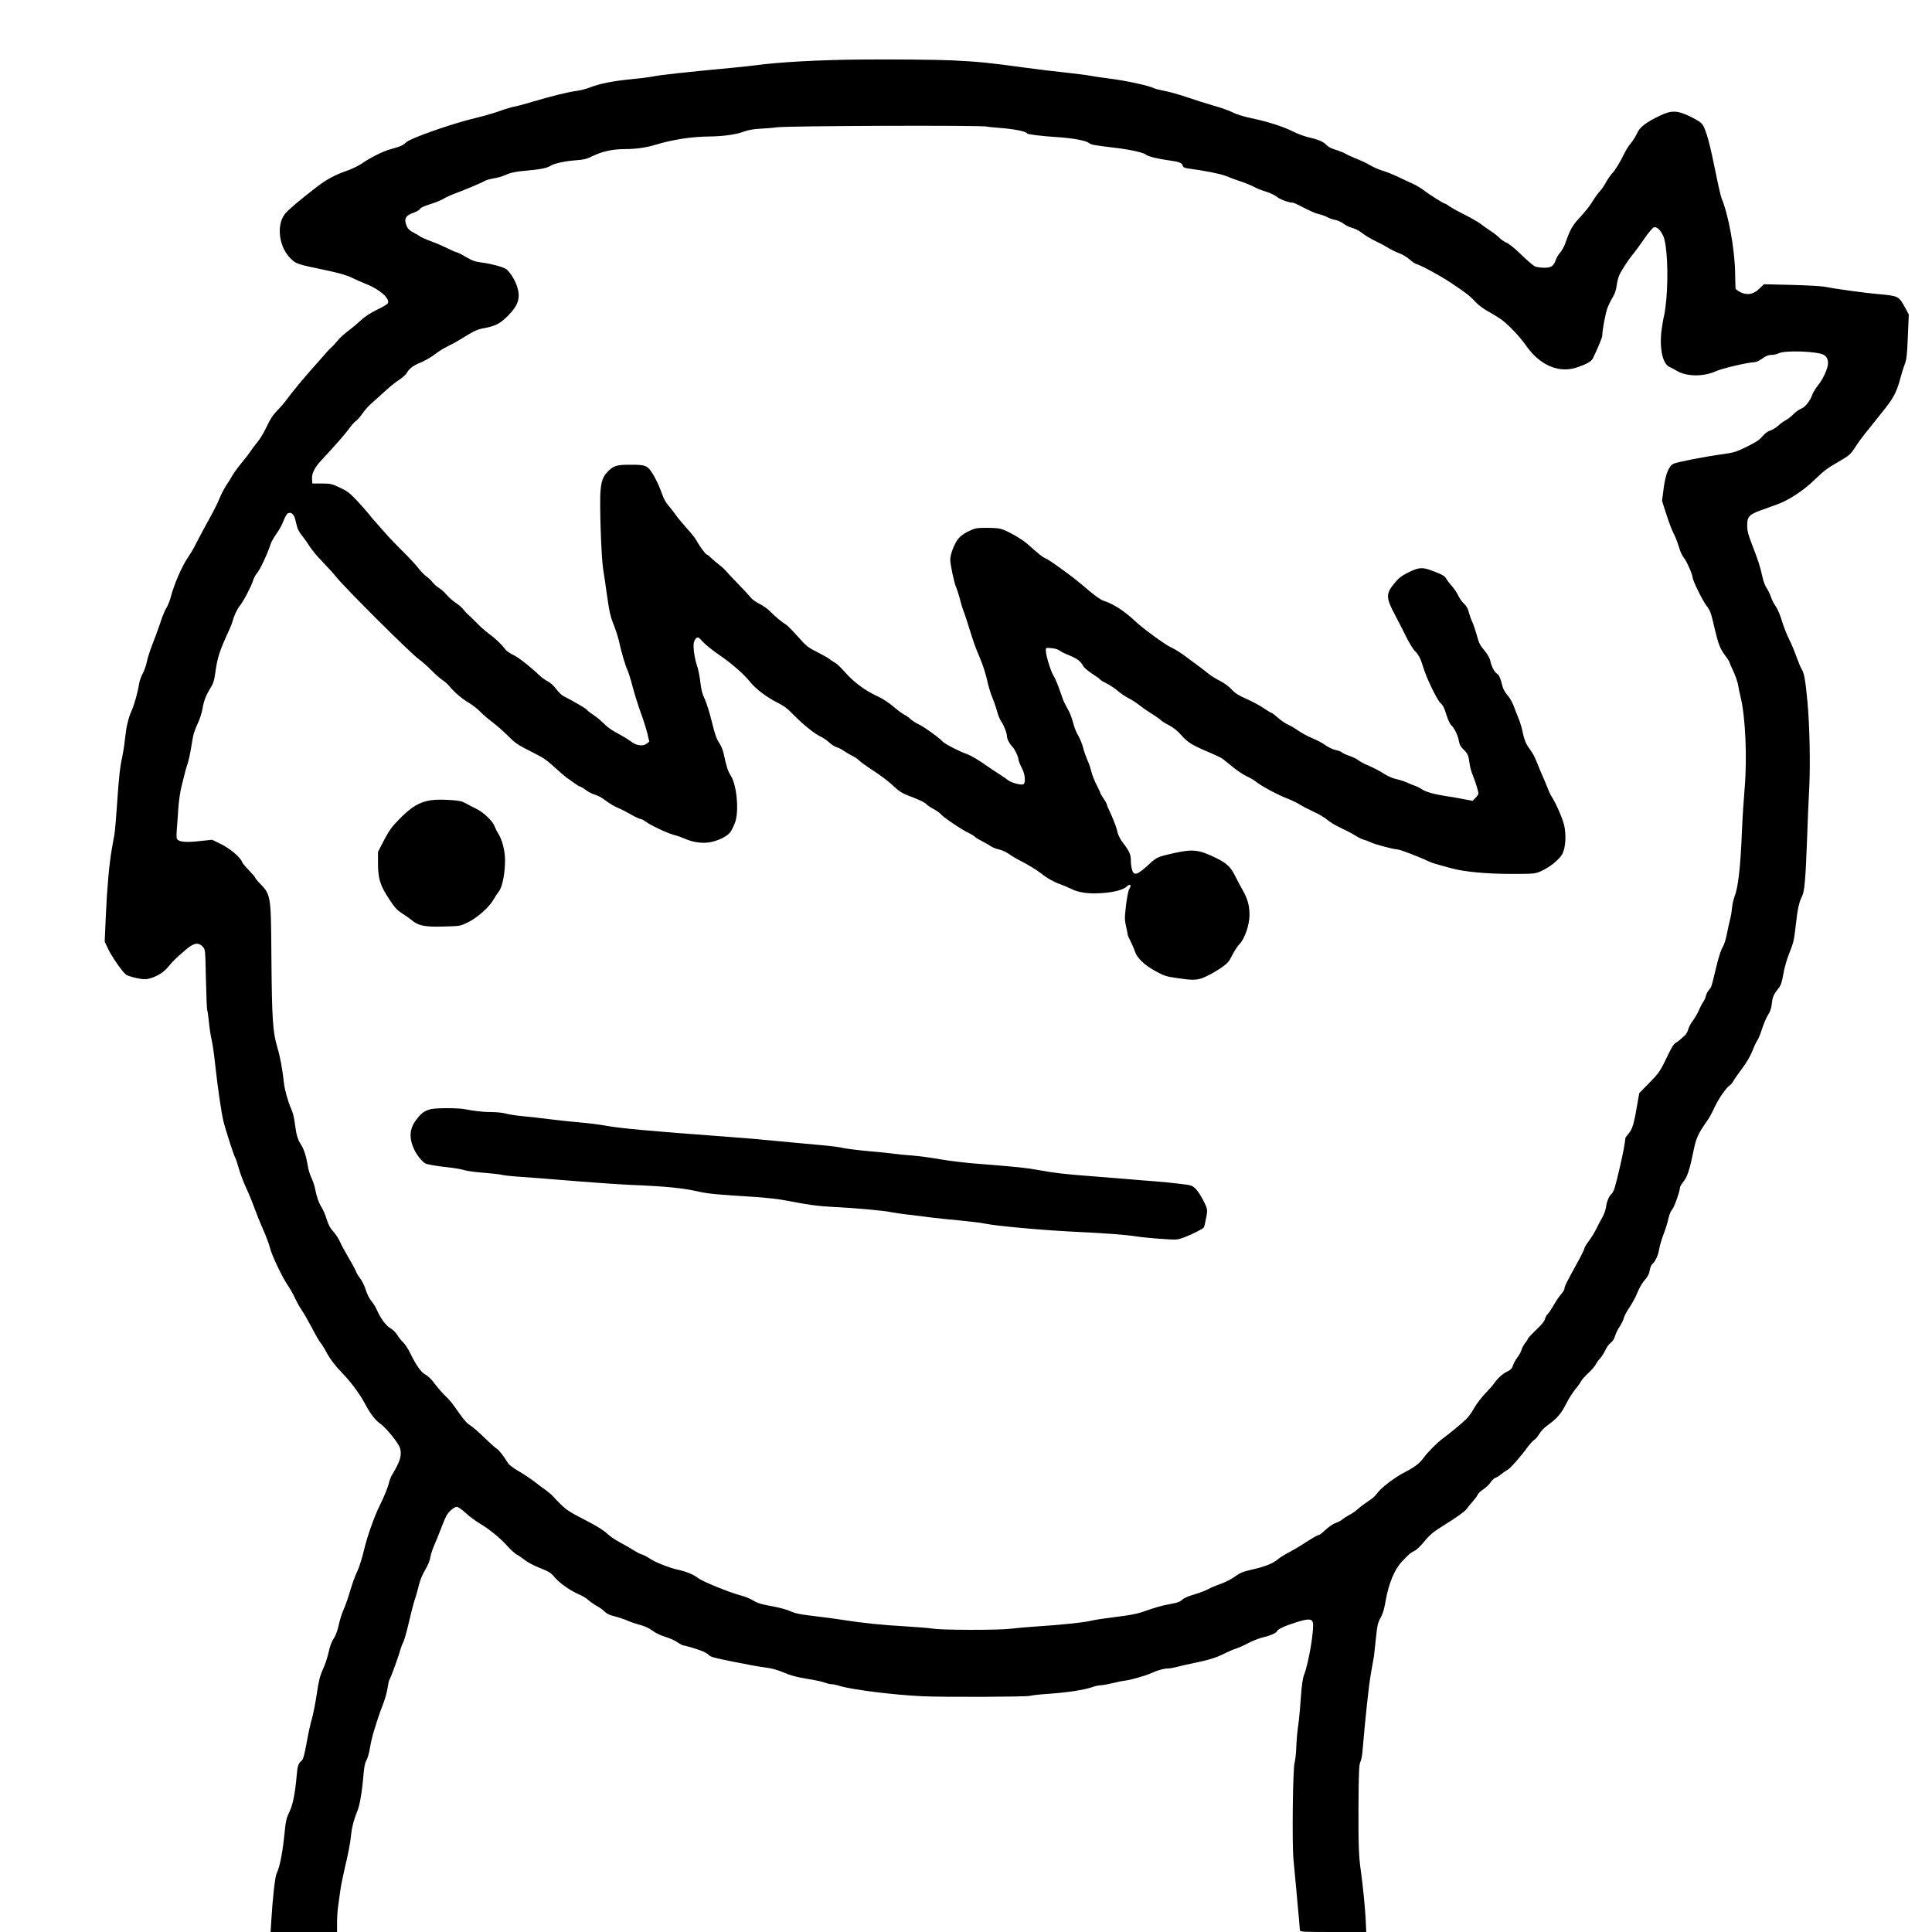 <?xml version="1.0" standalone="no"?>
<!DOCTYPE svg PUBLIC "-//W3C//DTD SVG 20010904//EN"
 "http://www.w3.org/TR/2001/REC-SVG-20010904/DTD/svg10.dtd">
<svg version="1.0" xmlns="http://www.w3.org/2000/svg"
 width="1840pt" height="1840pt" viewBox="0 0 1840 1840"
 preserveAspectRatio="xMidYMid meet">

 <rect width="100%" height="100%" fill="white"/>
<g transform="translate(0,1840) scale(0.1,-0.1)"
fill="#000000" stroke="none">
<path d="M8190 17833 c-396 -4 -763 -24 -980 -53 -41 -6 -145 -17 -230 -25
-469 -44 -694 -69 -770 -85 -25 -5 -116 -17 -202 -25 -170 -16 -298 -42 -393
-79 -33 -13 -87 -27 -119 -31 -77 -9 -258 -54 -421 -103 -71 -22 -150 -43
-175 -47 -25 -4 -88 -23 -140 -42 -52 -19 -158 -50 -236 -68 -215 -51 -612
-190 -654 -229 -34 -32 -53 -40 -143 -65 -81 -22 -188 -75 -290 -144 -32 -21
-96 -51 -141 -66 -97 -33 -188 -81 -272 -146 -168 -129 -282 -226 -311 -263
-85 -111 -55 -323 61 -430 50 -46 55 -48 318 -103 139 -29 210 -50 257 -73 36
-18 98 -45 136 -60 132 -51 234 -143 208 -185 -5 -9 -52 -37 -105 -62 -64 -32
-116 -66 -159 -106 -35 -33 -90 -78 -121 -101 -31 -23 -71 -60 -90 -83 -18
-22 -44 -51 -57 -63 -13 -11 -34 -32 -45 -45 -12 -14 -48 -55 -81 -92 -129
-143 -244 -281 -316 -379 -19 -26 -57 -69 -83 -95 -34 -33 -62 -75 -96 -148
-26 -56 -66 -122 -88 -147 -21 -25 -50 -63 -64 -85 -14 -22 -53 -72 -86 -112
-33 -40 -73 -94 -88 -120 -15 -26 -42 -71 -61 -98 -18 -28 -47 -83 -63 -123
-16 -40 -55 -118 -87 -175 -49 -88 -98 -179 -161 -302 -9 -16 -32 -55 -53 -85
-59 -87 -132 -257 -164 -381 -9 -34 -27 -77 -40 -98 -13 -20 -40 -83 -58 -141
-19 -58 -53 -150 -75 -205 -22 -56 -46 -130 -53 -165 -7 -36 -25 -87 -40 -115
-15 -27 -30 -70 -34 -95 -12 -79 -44 -194 -69 -252 -35 -78 -53 -155 -66 -278
-6 -58 -18 -132 -25 -165 -22 -97 -33 -195 -50 -450 -9 -132 -20 -262 -25
-290 -5 -27 -15 -88 -24 -135 -25 -138 -46 -368 -58 -636 l-11 -252 31 -66
c36 -77 143 -230 175 -250 12 -8 56 -22 98 -31 63 -13 84 -14 120 -5 76 21
136 58 181 112 47 57 69 79 167 163 76 65 120 74 162 29 24 -25 24 -27 30
-309 4 -156 9 -288 12 -292 3 -5 11 -59 17 -119 6 -60 17 -134 25 -164 8 -30
24 -140 35 -245 24 -217 55 -430 76 -525 18 -78 102 -340 114 -355 4 -5 20
-51 34 -102 14 -50 46 -135 72 -190 25 -54 61 -141 79 -193 19 -52 56 -144 83
-205 27 -60 55 -135 62 -165 15 -68 114 -277 170 -360 23 -34 56 -91 72 -128
17 -37 46 -87 63 -112 18 -25 60 -99 95 -165 34 -66 72 -131 84 -145 12 -14
35 -50 50 -80 36 -69 88 -137 163 -215 78 -81 162 -195 207 -280 50 -96 99
-160 149 -195 58 -42 175 -187 187 -232 19 -67 1 -127 -75 -252 -13 -22 -26
-56 -30 -75 -7 -36 -49 -141 -87 -216 -50 -98 -122 -301 -152 -430 -19 -79
-47 -167 -64 -201 -17 -34 -47 -115 -66 -181 -19 -65 -48 -149 -65 -185 -16
-36 -36 -101 -45 -144 -9 -43 -27 -95 -39 -114 -30 -46 -43 -80 -62 -164 -9
-39 -31 -105 -51 -147 -28 -63 -39 -109 -58 -237 -13 -87 -34 -192 -46 -233
-13 -41 -35 -143 -50 -228 -22 -120 -33 -158 -48 -170 -30 -24 -39 -49 -46
-136 -14 -164 -36 -279 -65 -340 -36 -77 -38 -83 -56 -259 -17 -157 -43 -283
-69 -334 -16 -31 -39 -231 -53 -464 l-6 -98 317 0 316 0 0 86 c0 47 4 118 10
157 5 40 15 108 21 152 6 44 24 135 40 202 37 155 55 250 64 338 7 68 28 144
58 216 22 50 45 183 57 328 8 92 15 132 30 156 10 17 26 71 34 121 8 49 24
118 36 154 11 36 30 94 41 130 12 36 34 98 50 138 16 41 34 106 40 145 6 40
14 77 19 82 11 14 87 222 100 275 7 25 21 62 32 83 10 21 34 107 53 190 19 84
44 179 55 212 12 33 29 95 39 137 12 49 34 103 60 146 26 44 45 89 50 123 5
30 23 83 39 119 17 36 48 115 71 175 33 87 49 118 81 148 21 20 48 37 59 37
12 0 51 -27 87 -60 37 -34 97 -78 133 -99 91 -54 191 -135 263 -215 33 -36 74
-74 91 -82 17 -9 52 -33 78 -54 26 -20 91 -54 143 -74 83 -33 102 -44 138 -87
48 -57 147 -127 235 -165 32 -14 72 -38 88 -54 17 -15 52 -40 79 -55 27 -14
61 -39 75 -54 18 -19 47 -33 96 -45 39 -10 93 -28 120 -40 28 -13 82 -31 120
-41 45 -12 88 -31 120 -56 30 -22 79 -46 124 -59 40 -12 91 -35 114 -51 22
-16 47 -29 56 -30 9 0 62 -15 118 -32 67 -22 108 -41 120 -56 16 -20 51 -30
232 -66 117 -24 254 -49 304 -55 66 -8 117 -22 182 -49 67 -29 124 -44 223
-60 73 -11 148 -28 168 -36 20 -8 48 -15 63 -15 14 0 49 -7 76 -16 116 -36
523 -87 795 -99 200 -9 980 -6 1019 4 20 6 104 15 186 20 177 13 328 36 404
62 30 11 68 19 86 19 17 0 65 9 106 19 41 10 97 22 125 25 61 8 192 46 255 74
57 26 116 42 154 42 17 0 55 7 85 15 30 8 120 29 200 45 111 24 166 41 235 74
50 25 108 50 130 56 22 7 73 30 114 52 41 21 104 46 139 54 72 17 123 39 135
60 12 21 72 49 184 84 109 35 147 34 156 -1 16 -59 -39 -387 -83 -499 -13 -33
-22 -96 -30 -206 -6 -88 -15 -190 -20 -229 -18 -135 -21 -171 -25 -270 -3 -55
-10 -116 -16 -135 -16 -52 -25 -764 -10 -920 6 -69 18 -199 27 -290 21 -228
33 -362 34 -382 0 -17 22 -18 316 -18 l316 0 -6 128 c-7 121 -25 304 -46 457
-20 144 -23 240 -22 615 2 319 5 390 17 417 8 17 17 58 20 90 29 342 60 634
81 753 14 80 27 156 30 170 2 14 10 89 18 168 13 124 19 150 45 195 21 37 35
85 49 168 29 161 83 292 154 367 62 67 82 84 125 105 17 9 59 50 92 91 53 64
80 86 216 171 100 63 165 110 182 133 15 21 44 55 64 78 20 23 40 50 43 60 3
10 27 33 52 49 25 17 57 47 70 67 13 20 34 40 46 44 13 3 37 18 54 33 17 14
44 33 61 42 28 15 136 138 198 226 17 22 42 49 57 60 15 10 37 36 49 58 13 23
45 58 77 80 91 66 129 110 176 202 25 49 63 110 86 138 23 27 49 63 57 79 8
16 40 52 70 79 30 28 61 64 70 81 8 17 28 45 44 61 15 17 37 51 49 78 12 26
34 57 51 69 18 14 33 37 40 62 6 23 25 64 44 91 18 28 36 64 40 82 3 18 29 65
56 105 27 40 61 103 74 139 14 36 41 84 59 105 41 48 52 69 60 115 4 21 13 42
21 49 30 25 56 81 66 139 5 33 24 99 43 148 19 48 39 115 46 148 7 35 22 71
35 85 20 22 75 177 75 211 0 8 15 33 34 57 37 45 60 119 97 302 21 107 45 159
124 270 18 25 47 76 64 113 38 86 116 203 148 224 13 9 31 29 39 44 8 15 46
70 84 121 47 62 80 120 101 173 17 44 38 88 46 97 8 9 27 56 43 105 15 48 41
110 58 136 22 35 33 67 37 112 7 63 16 82 66 147 20 25 30 56 43 130 9 55 32
138 55 195 45 115 46 119 66 292 15 137 31 205 59 259 22 43 33 175 46 537 6
171 15 393 21 495 11 219 4 591 -17 815 -19 204 -31 273 -54 310 -11 17 -33
71 -51 120 -17 50 -48 124 -69 165 -21 41 -52 120 -69 175 -16 55 -43 118 -59
140 -16 22 -37 62 -46 90 -9 27 -28 66 -42 86 -14 21 -32 69 -40 109 -19 89
-38 150 -98 304 -38 97 -46 131 -46 183 0 89 19 106 180 161 69 24 143 52 165
63 95 46 205 122 281 195 106 102 132 122 240 184 109 64 116 69 169 150 23
36 62 89 86 119 24 30 55 68 69 86 14 18 57 71 95 119 103 126 137 188 169
307 15 57 37 127 48 154 16 41 21 87 28 260 l9 210 -35 65 c-61 111 -62 112
-264 130 -119 10 -393 48 -510 70 -30 6 -171 13 -313 17 l-258 6 -44 -43 c-55
-54 -117 -65 -183 -31 -23 12 -42 27 -43 34 -1 6 -3 75 -4 152 -5 229 -63 549
-129 706 -8 19 -35 138 -60 264 -50 249 -86 381 -118 433 -15 24 -45 45 -116
80 -128 62 -181 64 -294 10 -130 -62 -192 -109 -216 -166 -12 -27 -38 -69 -58
-93 -20 -24 -47 -66 -61 -94 -43 -89 -88 -164 -120 -197 -16 -18 -43 -57 -59
-86 -15 -29 -43 -69 -61 -88 -18 -19 -49 -63 -69 -97 -20 -34 -71 -98 -113
-143 -76 -80 -96 -116 -146 -258 -10 -26 -30 -63 -46 -81 -16 -18 -34 -48 -41
-67 -20 -62 -44 -78 -112 -78 -34 1 -73 6 -88 13 -15 7 -73 56 -128 110 -59
57 -118 106 -143 116 -23 10 -53 31 -67 46 -14 15 -50 44 -80 63 -30 19 -73
50 -95 67 -22 18 -92 58 -155 90 -63 31 -129 68 -147 81 -17 13 -35 24 -40 24
-12 0 -148 85 -208 131 -27 20 -70 46 -95 57 -25 11 -88 40 -140 65 -52 25
-122 53 -155 62 -33 10 -85 33 -116 51 -31 19 -87 45 -124 60 -38 14 -87 36
-109 49 -23 13 -68 31 -100 40 -38 11 -69 28 -85 46 -28 30 -77 51 -178 74
-34 8 -95 31 -135 51 -95 48 -248 97 -399 128 -76 16 -144 37 -180 56 -31 16
-113 45 -181 64 -67 19 -181 55 -253 80 -71 24 -167 52 -213 60 -46 9 -91 20
-102 26 -44 23 -260 71 -412 90 -90 12 -181 25 -203 30 -22 5 -128 18 -235 30
-107 11 -278 32 -380 46 -340 47 -445 57 -690 69 -139 7 -598 11 -880 8z
m1211 -639 c3 -2 66 -8 140 -14 126 -10 239 -34 239 -50 0 -9 144 -27 276 -35
150 -9 281 -32 312 -55 27 -20 39 -22 272 -50 130 -16 256 -45 275 -63 17 -17
111 -40 228 -56 88 -12 113 -22 122 -50 4 -15 18 -21 53 -26 148 -19 305 -50
357 -71 33 -14 98 -38 145 -53 47 -16 102 -39 122 -50 20 -12 70 -33 112 -45
41 -13 89 -35 106 -50 29 -24 113 -56 149 -56 9 0 36 -11 61 -24 122 -63 152
-76 197 -87 26 -6 62 -20 78 -29 17 -10 49 -21 72 -25 23 -4 58 -19 77 -34 19
-16 57 -34 83 -41 26 -7 63 -25 81 -39 46 -36 97 -66 162 -97 30 -14 75 -38
100 -54 25 -16 72 -39 104 -51 33 -12 78 -39 100 -59 23 -21 52 -41 66 -45 51
-15 227 -111 329 -179 141 -94 178 -122 233 -181 26 -29 80 -69 125 -93 43
-24 98 -58 122 -75 67 -49 176 -164 231 -243 131 -191 313 -271 487 -214 87
29 138 57 152 84 46 94 91 202 91 220 0 53 31 215 50 266 12 30 34 75 50 100
18 29 31 66 36 105 4 33 15 78 24 100 20 47 90 155 134 206 17 21 64 84 104
143 40 58 82 108 94 111 25 9 61 -24 87 -79 38 -78 52 -365 31 -606 -6 -63
-15 -131 -20 -150 -6 -19 -17 -82 -25 -140 -23 -172 9 -325 74 -354 14 -6 46
-23 71 -38 96 -56 254 -57 373 -3 56 26 308 85 362 85 18 0 49 14 79 35 36 26
60 35 88 35 22 0 53 7 70 16 57 29 363 19 426 -15 28 -15 42 -42 42 -80 0 -47
-48 -154 -95 -210 -22 -28 -47 -68 -54 -88 -23 -64 -67 -119 -108 -136 -21 -8
-54 -32 -73 -52 -19 -20 -51 -45 -71 -56 -20 -10 -53 -33 -72 -52 -20 -18 -54
-40 -77 -47 -26 -8 -53 -29 -75 -56 -27 -33 -62 -56 -148 -98 -100 -49 -124
-57 -227 -71 -171 -23 -441 -76 -473 -92 -44 -22 -76 -103 -93 -238 l-15 -114
26 -83 c45 -139 65 -191 89 -238 13 -25 34 -79 46 -120 12 -42 33 -86 46 -101
24 -25 83 -158 84 -188 0 -28 93 -216 130 -266 39 -52 44 -64 81 -225 33 -141
52 -191 98 -251 22 -30 41 -58 41 -63 0 -4 17 -45 39 -90 21 -46 41 -105 45
-132 4 -27 14 -75 22 -107 47 -184 65 -580 40 -872 -9 -104 -21 -289 -26 -410
-14 -350 -36 -537 -71 -626 -10 -26 -21 -75 -24 -110 -3 -35 -12 -86 -20 -114
-7 -27 -21 -90 -30 -138 -10 -51 -28 -103 -41 -122 -13 -20 -37 -94 -59 -187
-48 -198 -43 -184 -69 -216 -13 -15 -27 -41 -30 -59 -4 -18 -15 -42 -25 -55
-9 -13 -28 -48 -40 -78 -13 -30 -39 -74 -57 -99 -19 -24 -39 -61 -45 -83 -5
-21 -20 -48 -32 -59 -50 -45 -63 -56 -87 -71 -24 -15 -39 -41 -95 -158 -52
-110 -72 -137 -162 -228 l-91 -93 -17 -97 c-32 -191 -47 -243 -82 -285 -18
-21 -33 -42 -33 -45 -1 -34 -25 -160 -51 -271 -46 -198 -59 -240 -79 -259 -27
-26 -47 -72 -54 -127 -4 -28 -20 -73 -36 -100 -16 -28 -42 -77 -58 -110 -16
-33 -48 -85 -71 -115 -22 -30 -41 -61 -41 -69 0 -8 -32 -73 -72 -145 -98 -178
-118 -218 -118 -238 0 -10 -15 -35 -33 -55 -19 -21 -50 -68 -70 -104 -21 -36
-46 -74 -56 -83 -11 -10 -23 -31 -26 -46 -3 -15 -25 -47 -48 -69 -104 -102
-117 -117 -117 -125 0 -4 -11 -21 -25 -37 -13 -16 -28 -45 -34 -64 -5 -18 -22
-51 -39 -72 -16 -21 -35 -55 -42 -76 -9 -30 -21 -43 -58 -61 -46 -23 -93 -67
-124 -114 -8 -12 -46 -55 -84 -95 -38 -40 -85 -102 -104 -137 -19 -36 -53 -83
-75 -105 -40 -39 -161 -140 -220 -182 -52 -37 -151 -136 -185 -185 -36 -51
-86 -91 -175 -136 -104 -53 -238 -156 -274 -210 -12 -18 -47 -49 -79 -69 -31
-20 -76 -53 -99 -74 -22 -21 -61 -47 -85 -59 -23 -12 -52 -31 -63 -41 -11 -10
-40 -25 -64 -34 -25 -8 -68 -38 -97 -65 -29 -28 -58 -50 -65 -50 -12 0 -54
-24 -165 -96 -29 -19 -82 -49 -119 -69 -38 -19 -87 -50 -109 -69 -49 -39 -117
-66 -248 -96 -79 -18 -108 -30 -155 -64 -32 -24 -94 -55 -138 -71 -44 -15 -98
-38 -120 -51 -22 -12 -80 -34 -130 -49 -56 -16 -99 -35 -116 -51 -20 -19 -47
-29 -110 -40 -84 -15 -143 -32 -274 -78 -46 -16 -131 -32 -250 -46 -99 -12
-205 -28 -235 -36 -65 -16 -278 -39 -515 -54 -93 -6 -206 -16 -250 -22 -106
-14 -651 -14 -740 1 -38 6 -151 15 -250 21 -222 12 -427 33 -593 60 -70 11
-201 29 -292 39 -126 15 -178 25 -220 45 -30 13 -93 32 -140 41 -146 27 -174
36 -220 64 -25 16 -76 36 -115 46 -104 27 -365 133 -407 166 -42 33 -109 61
-188 78 -88 20 -216 70 -271 107 -28 19 -63 37 -78 40 -14 4 -49 22 -78 40
-28 19 -86 52 -130 75 -43 23 -98 61 -123 85 -26 26 -97 70 -170 108 -227 118
-216 111 -346 248 -17 18 -48 44 -68 58 -21 14 -70 50 -109 81 -40 30 -107 75
-150 99 -42 24 -85 56 -95 71 -54 84 -90 129 -112 142 -14 9 -65 55 -115 103
-49 49 -108 100 -131 115 -39 25 -60 49 -107 115 -67 97 -96 133 -135 169 -24
22 -69 73 -99 113 -33 45 -68 79 -91 90 -39 19 -89 89 -146 207 -19 39 -49 84
-66 100 -18 17 -43 48 -56 71 -13 22 -42 50 -64 63 -42 23 -95 94 -130 174
-11 25 -31 59 -44 74 -29 35 -49 74 -70 140 -10 28 -30 68 -46 88 -16 20 -32
46 -36 58 -4 12 -30 63 -59 112 -69 120 -70 122 -100 185 -14 30 -43 73 -64
95 -27 29 -44 63 -60 114 -12 41 -34 90 -47 111 -27 40 -49 103 -64 183 -5 26
-21 71 -34 100 -14 28 -30 81 -35 117 -15 89 -37 158 -65 200 -30 46 -43 88
-56 188 -11 79 -18 110 -39 157 -26 57 -60 178 -66 235 -15 139 -35 249 -65
350 -42 145 -50 263 -55 845 -5 620 -1 600 -127 729 -15 17 -28 34 -28 39 0 4
-27 35 -59 68 -33 33 -63 70 -67 82 -12 40 -115 127 -201 169 l-83 40 -114
-12 c-120 -14 -187 -10 -213 11 -13 11 -14 28 -9 99 4 47 11 141 15 210 5 69
19 161 31 205 11 44 25 98 30 120 5 22 14 54 20 70 14 36 33 122 49 225 13 83
21 106 61 195 15 33 33 90 39 127 13 76 35 131 79 201 23 36 33 69 42 135 21
153 38 206 136 419 13 29 27 65 30 80 12 46 45 116 69 145 33 39 109 185 125
238 7 25 26 59 41 75 25 28 100 188 128 277 7 21 32 64 56 97 23 32 53 86 65
120 13 34 31 66 42 72 28 15 56 -6 68 -51 5 -22 15 -58 20 -79 6 -22 27 -60
48 -84 20 -25 53 -71 72 -102 19 -31 75 -98 124 -148 49 -51 105 -112 124
-137 80 -102 716 -736 792 -789 30 -22 84 -69 120 -106 36 -37 83 -78 104 -92
22 -14 51 -39 65 -57 48 -59 116 -117 181 -156 36 -21 85 -59 110 -85 25 -26
79 -72 120 -103 41 -31 108 -90 150 -132 66 -67 91 -84 214 -146 119 -59 152
-81 228 -152 50 -45 102 -90 116 -100 15 -9 46 -31 70 -49 24 -18 48 -33 54
-33 6 0 31 -15 57 -34 25 -19 65 -39 88 -45 23 -6 61 -26 85 -44 54 -41 103
-70 147 -87 19 -8 68 -33 110 -57 41 -24 83 -43 91 -43 9 0 32 -12 51 -26 44
-34 211 -112 269 -126 25 -6 70 -22 100 -35 88 -39 185 -50 264 -30 77 19 149
58 174 95 10 15 28 51 40 81 44 107 20 369 -41 459 -24 35 -42 93 -66 210 -6
29 -25 74 -43 99 -24 35 -40 83 -69 201 -21 85 -51 182 -68 216 -22 45 -33 87
-41 161 -7 55 -20 123 -30 150 -24 68 -41 183 -32 224 4 19 16 39 25 45 15 9
24 5 50 -25 35 -39 93 -86 179 -145 115 -80 228 -179 286 -253 49 -62 158
-144 253 -191 66 -33 100 -59 159 -120 85 -88 206 -185 259 -207 20 -9 55 -33
78 -54 23 -21 54 -41 70 -45 15 -4 46 -19 68 -34 22 -15 60 -38 85 -50 25 -13
54 -33 65 -45 12 -12 54 -43 95 -70 114 -74 179 -123 240 -181 40 -38 75 -60
125 -79 114 -43 164 -67 182 -88 10 -10 40 -30 66 -43 26 -14 58 -36 70 -51
27 -31 207 -152 265 -177 23 -11 47 -26 54 -33 6 -8 39 -28 72 -45 33 -17 71
-39 85 -49 14 -10 48 -23 75 -29 28 -6 72 -26 98 -45 26 -19 70 -45 97 -58 65
-32 169 -95 208 -126 52 -43 118 -80 175 -100 29 -10 76 -30 104 -44 73 -37
158 -50 277 -44 124 6 223 30 258 64 32 30 49 15 25 -22 -10 -15 -22 -76 -32
-157 -14 -122 -14 -138 2 -208 9 -41 16 -76 15 -78 -1 -1 12 -28 28 -60 15
-31 34 -74 40 -94 20 -62 89 -128 192 -185 86 -47 104 -53 209 -68 168 -25
200 -22 286 20 41 19 103 56 139 81 56 40 71 56 101 118 20 39 51 87 70 106
49 51 94 183 94 275 0 91 -18 156 -67 241 -22 38 -51 94 -66 124 -44 91 -81
127 -180 176 -169 83 -223 89 -407 49 -151 -34 -165 -40 -230 -100 -118 -110
-152 -121 -169 -57 -6 20 -11 60 -11 87 0 55 -13 86 -69 160 -38 50 -54 84
-66 140 -6 28 -48 130 -81 199 -8 16 -14 33 -14 38 0 5 -13 29 -30 53 -16 24
-30 47 -30 51 0 4 -16 39 -36 78 -20 39 -43 96 -50 127 -7 31 -24 81 -38 110
-13 30 -32 83 -41 119 -9 36 -30 87 -46 114 -17 26 -38 80 -48 120 -10 39 -29
91 -42 115 -13 24 -30 55 -38 70 -8 14 -30 71 -48 126 -18 54 -45 117 -59 139
-26 39 -74 196 -74 243 0 24 2 25 56 20 31 -3 63 -12 74 -22 10 -9 51 -30 92
-46 78 -32 111 -57 134 -102 8 -15 46 -47 83 -72 38 -24 72 -48 76 -54 3 -7
34 -25 68 -42 34 -18 81 -49 104 -70 23 -21 68 -51 100 -68 32 -16 81 -48 108
-70 28 -22 80 -58 116 -80 36 -22 72 -47 79 -56 7 -8 43 -31 81 -51 46 -24 84
-55 119 -95 60 -69 101 -94 258 -161 64 -27 126 -57 138 -66 11 -9 57 -46 100
-81 43 -35 103 -74 131 -86 29 -13 70 -37 90 -54 52 -41 202 -121 293 -156 41
-16 95 -42 119 -57 24 -16 82 -46 130 -68 47 -21 106 -56 131 -77 25 -22 83
-57 130 -78 47 -22 108 -54 135 -71 28 -18 64 -36 80 -40 17 -4 46 -15 66 -25
40 -20 225 -69 259 -69 22 0 223 -77 290 -111 34 -16 58 -24 225 -69 121 -33
332 -53 570 -53 210 0 223 1 277 24 83 35 182 114 209 169 30 60 37 179 15
274 -16 65 -79 210 -118 268 -10 15 -29 55 -42 91 -14 35 -36 88 -50 118 -13
30 -35 81 -47 114 -13 33 -33 76 -46 95 -13 19 -35 52 -49 73 -15 23 -31 70
-40 114 -8 41 -26 103 -40 137 -14 33 -36 89 -48 123 -13 34 -39 80 -59 102
-20 22 -41 59 -47 83 -22 85 -32 109 -52 121 -25 15 -54 71 -64 121 -4 23 -24
60 -49 91 -54 66 -58 74 -84 168 -12 43 -30 95 -40 115 -10 20 -24 61 -32 90
-9 37 -23 62 -47 83 -19 18 -43 52 -54 77 -11 24 -37 63 -57 86 -21 23 -46 55
-56 73 -15 26 -36 39 -108 67 -116 47 -148 46 -251 -4 -66 -33 -92 -52 -132
-100 -88 -106 -87 -140 6 -315 29 -55 77 -147 105 -205 29 -58 65 -116 80
-130 33 -30 57 -77 78 -150 29 -101 134 -318 166 -346 22 -19 37 -46 55 -108
14 -46 35 -91 47 -102 30 -27 65 -101 74 -154 5 -32 17 -53 40 -75 42 -40 51
-58 60 -130 3 -33 18 -87 32 -120 26 -63 53 -151 53 -173 0 -8 -12 -26 -28
-41 l-27 -28 -90 17 c-50 10 -125 23 -169 29 -114 18 -186 39 -226 65 -19 13
-46 26 -60 31 -14 4 -47 17 -75 30 -27 13 -75 28 -106 35 -35 7 -81 27 -120
52 -35 23 -100 57 -144 76 -44 18 -89 42 -100 53 -12 10 -47 28 -80 39 -32 11
-66 26 -74 34 -9 8 -32 17 -51 21 -40 8 -82 28 -125 60 -16 12 -65 37 -108 55
-43 18 -104 51 -135 73 -31 22 -75 48 -98 57 -23 10 -64 39 -93 64 -28 25 -55
46 -60 46 -5 0 -38 20 -74 44 -35 25 -109 65 -164 89 -77 34 -109 54 -143 91
-26 28 -72 62 -110 81 -36 18 -85 48 -108 67 -22 18 -61 47 -84 65 -24 18 -72
54 -108 80 -77 58 -123 87 -170 109 -57 27 -259 174 -335 245 -112 104 -208
166 -308 199 -22 7 -79 47 -129 89 -105 90 -162 135 -219 176 -22 17 -71 52
-108 78 -36 27 -80 54 -97 61 -27 12 -60 38 -171 137 -42 38 -144 99 -213 128
-45 20 -72 23 -165 24 -102 0 -115 -2 -175 -30 -42 -19 -79 -45 -102 -72 -37
-44 -78 -149 -78 -202 0 -45 39 -227 55 -259 7 -14 23 -63 35 -108 11 -46 27
-97 34 -115 8 -17 33 -93 56 -167 48 -154 53 -169 109 -302 23 -54 50 -142 62
-195 11 -54 34 -129 50 -167 16 -37 36 -96 45 -130 8 -33 26 -77 39 -96 27
-39 55 -112 55 -142 0 -24 25 -73 51 -99 24 -24 58 -96 59 -124 1 -11 14 -45
30 -75 32 -59 41 -139 18 -158 -17 -13 -115 12 -148 38 -14 12 -45 33 -69 48
-24 15 -65 42 -90 59 -122 86 -190 127 -236 143 -74 26 -207 95 -229 119 -33
37 -189 148 -231 165 -22 10 -53 30 -70 45 -16 16 -46 37 -65 46 -19 10 -66
45 -104 78 -39 33 -101 74 -141 92 -128 59 -231 135 -321 237 -35 40 -76 79
-91 86 -16 8 -37 23 -48 32 -11 10 -65 41 -120 69 -92 46 -107 59 -185 147
-47 53 -97 103 -111 113 -44 27 -112 84 -154 128 -22 23 -68 55 -101 72 -34
16 -72 44 -85 61 -13 17 -68 77 -123 133 -54 56 -106 111 -115 123 -9 11 -36
36 -61 55 -25 19 -60 49 -79 67 -18 18 -37 32 -41 32 -10 0 -72 85 -96 131 -9
19 -51 72 -94 119 -42 47 -90 105 -107 130 -17 25 -40 54 -50 65 -37 40 -61
81 -83 145 -29 83 -83 187 -115 222 -34 37 -61 43 -190 42 -121 0 -153 -10
-206 -65 -45 -46 -60 -84 -69 -176 -12 -112 6 -642 25 -758 8 -49 24 -153 34
-230 25 -176 33 -214 71 -308 16 -41 36 -104 44 -139 24 -109 63 -243 81 -277
9 -19 32 -90 50 -160 18 -69 53 -182 78 -249 25 -68 53 -158 63 -199 l18 -76
-25 -19 c-32 -27 -97 -20 -142 15 -32 24 -78 52 -142 87 -58 31 -90 55 -130
95 -22 23 -66 58 -97 79 -32 21 -58 42 -58 46 0 7 -142 90 -224 131 -16 7 -46
38 -68 66 -23 31 -56 62 -81 74 -23 12 -58 36 -77 55 -94 89 -207 177 -254
198 -33 15 -64 38 -82 62 -34 45 -86 93 -157 146 -28 21 -72 60 -97 86 -25 26
-62 62 -82 80 -21 18 -45 44 -54 57 -9 14 -41 42 -71 62 -30 20 -71 56 -91 80
-20 24 -53 53 -72 64 -19 11 -46 35 -59 52 -13 18 -41 44 -62 59 -20 15 -55
51 -77 80 -22 29 -88 100 -147 158 -59 58 -138 141 -176 185 -38 44 -75 85
-81 92 -7 6 -33 37 -58 68 -25 32 -80 94 -123 140 -65 69 -91 89 -160 121 -76
36 -88 39 -172 39 l-90 0 -3 39 c-5 56 22 111 92 186 143 154 217 239 260 297
25 34 54 67 65 73 11 6 39 37 61 69 22 33 65 81 97 108 31 26 88 78 127 114
39 36 97 82 128 102 31 20 64 50 73 66 17 35 65 72 115 91 51 20 119 59 166
96 22 18 72 48 110 67 38 18 92 48 119 65 125 78 158 94 212 104 121 22 165
44 241 121 102 103 123 174 83 289 -20 58 -68 132 -100 155 -31 21 -138 50
-229 62 -68 9 -94 18 -150 51 -37 23 -78 44 -92 47 -14 3 -59 23 -100 44 -41
20 -109 49 -150 63 -41 15 -86 35 -100 45 -14 10 -45 28 -69 40 -29 15 -47 33
-57 56 -30 72 -13 103 70 131 25 9 51 24 56 34 6 12 42 29 96 45 48 15 103 37
123 49 20 13 61 32 91 44 123 46 284 114 305 128 13 8 51 19 86 25 35 5 82 19
104 29 51 24 109 37 210 45 121 10 196 25 225 44 33 24 145 48 250 55 70 5 98
12 155 40 91 44 191 66 301 66 107 0 208 14 289 39 167 51 345 79 515 81 131
1 258 18 330 45 47 17 94 26 170 30 58 3 121 8 140 12 88 15 1985 22 2011 7z"/>
<path d="M4106 10779 c-107 -16 -183 -60 -292 -169 -84 -85 -105 -114 -156
-211 l-58 -112 0 -106 c0 -147 19 -211 103 -339 55 -84 77 -109 124 -139 32
-20 75 -51 96 -68 61 -52 127 -65 307 -59 154 4 154 4 229 41 87 43 198 142
239 212 14 25 38 62 53 81 33 42 59 171 59 296 0 91 -27 196 -64 254 -13 19
-29 53 -37 74 -17 47 -108 133 -176 165 -26 12 -59 29 -73 37 -14 8 -38 21
-55 28 -39 17 -223 26 -299 15z"/>
<path d="M4104 7837 c-64 -17 -93 -38 -143 -106 -61 -82 -67 -170 -17 -277 24
-52 76 -118 106 -134 21 -11 115 -27 239 -40 51 -6 113 -17 136 -25 23 -7 105
-19 181 -24 77 -6 155 -15 174 -20 19 -5 107 -15 195 -20 88 -6 239 -18 335
-26 304 -25 571 -44 705 -50 337 -14 485 -29 645 -65 83 -19 182 -28 540 -50
100 -7 226 -21 295 -35 190 -38 300 -53 445 -60 209 -10 478 -34 550 -50 36
-7 97 -16 135 -20 39 -4 113 -13 165 -20 52 -8 145 -18 205 -24 264 -26 334
-34 395 -46 109 -22 540 -61 825 -75 322 -15 501 -29 605 -45 52 -8 162 -19
243 -24 144 -10 151 -9 211 13 74 28 182 82 190 95 4 5 11 31 16 58 24 113 24
113 -19 198 -22 44 -55 95 -74 113 -33 32 -42 35 -143 47 -60 8 -167 18 -239
24 -71 5 -215 17 -320 26 -104 9 -251 20 -325 26 -214 16 -326 29 -460 54
-125 23 -200 31 -580 61 -113 8 -279 28 -370 44 -91 16 -208 31 -260 35 -52 3
-122 10 -155 15 -33 5 -143 16 -245 25 -102 9 -216 23 -255 31 -38 9 -115 19
-170 24 -55 5 -197 18 -315 29 -352 34 -436 41 -640 56 -722 53 -1005 79
-1145 105 -55 10 -163 24 -240 30 -77 7 -207 20 -290 31 -82 10 -199 24 -260
29 -60 6 -132 17 -160 25 -27 8 -89 14 -136 14 -76 0 -166 10 -249 27 -62 13
-277 13 -326 1z"/>
</g>
</svg>
